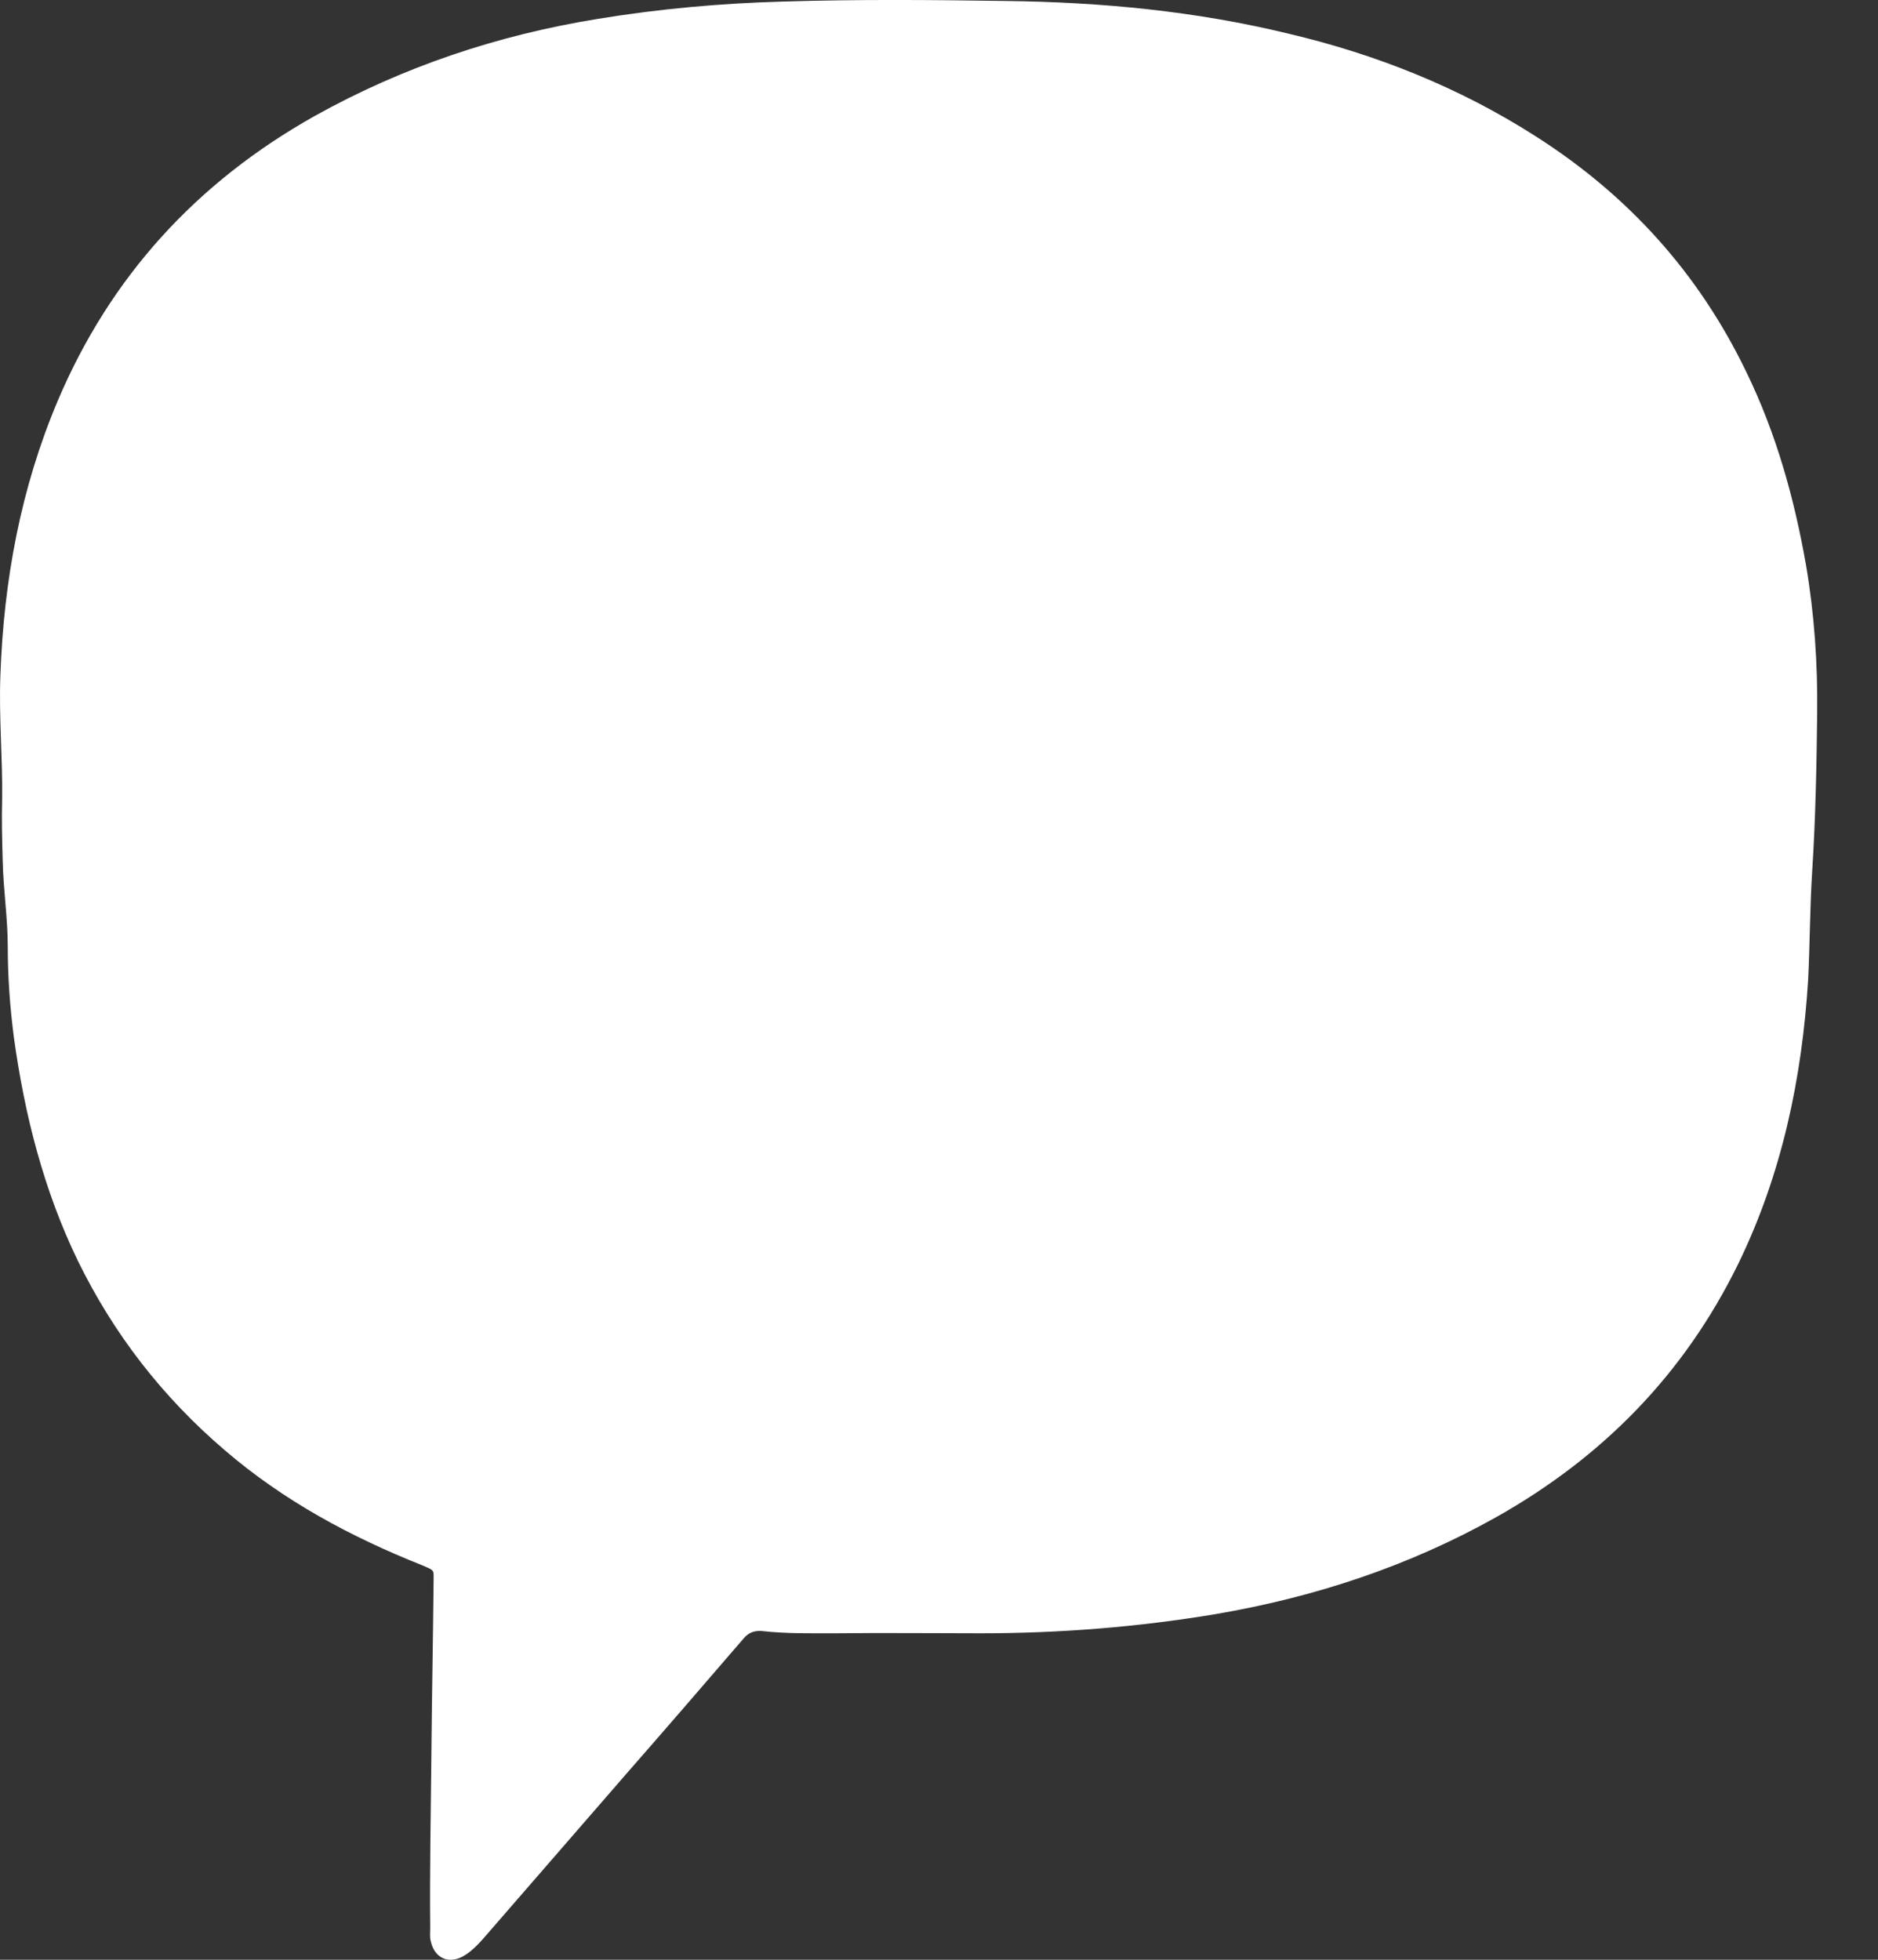 <ns0:svg xmlns:ns0="http://www.w3.org/2000/svg" width="23" height="24" viewBox="0 0 23 24" fill="white">
<ns0:rect x="0" y="0" width="23" height="24" fill="#333333" stroke="none"/>
<ns0:path d="M5.283 21.506C5.289 20.799 5.303 20.091 5.31 19.383C5.31 19.218 5.331 19.239 5.173 19.17C4.293 18.82 3.475 18.38 2.754 17.761C1.991 17.109 1.393 16.339 0.953 15.439C0.534 14.573 0.301 13.652 0.17 12.704C0.122 12.333 0.095 11.962 0.095 11.591C0.095 11.24 0.04 10.89 0.033 10.539C0.026 10.292 0.019 10.038 0.026 9.79C0.033 9.282 -0.015 8.773 0.005 8.265C0.046 7.11 0.253 5.983 0.706 4.911C1.352 3.386 2.41 2.232 3.853 1.421C4.939 0.816 6.093 0.431 7.317 0.232C8.072 0.108 8.828 0.04 9.591 0.019C10.498 -0.009 11.405 -0.002 12.319 0.012C13.487 0.026 14.642 0.136 15.775 0.411C16.854 0.665 17.871 1.07 18.806 1.668C19.94 2.39 20.805 3.345 21.39 4.561C21.754 5.31 21.974 6.1 22.118 6.918C22.221 7.523 22.262 8.127 22.255 8.739C22.248 9.385 22.235 10.031 22.194 10.67C22.166 11.11 22.166 11.549 22.145 11.989C22.07 13.206 21.823 14.38 21.287 15.48C20.627 16.827 19.63 17.844 18.325 18.579C17.246 19.184 16.092 19.562 14.882 19.768C13.934 19.926 12.972 20.002 12.01 20.002C11.419 20.002 10.828 19.995 10.237 20.002C9.935 20.002 9.632 20.008 9.33 19.974C9.234 19.967 9.165 19.995 9.103 20.07C8.629 20.62 8.155 21.17 7.674 21.719C7.083 22.4 6.492 23.08 5.908 23.753C5.846 23.822 5.777 23.891 5.702 23.939C5.516 24.063 5.324 23.994 5.276 23.774C5.262 23.726 5.269 23.664 5.269 23.616C5.262 22.915 5.276 22.207 5.283 21.506Z" fill="white" />
<ns0:path d="M4.341 6.293C4.362 5.454 4.747 4.822 5.441 4.369C5.729 4.176 6.045 4.025 6.389 3.956C6.746 3.881 7.09 3.929 7.392 4.156C7.591 4.3 7.756 4.479 7.921 4.657C8.471 5.262 8.938 5.915 9.316 6.643C9.378 6.767 9.433 6.897 9.474 7.035C9.591 7.426 9.502 7.77 9.241 8.072C9.144 8.182 9.034 8.279 8.918 8.368C8.808 8.443 8.698 8.526 8.595 8.622C8.354 8.849 8.285 9.124 8.361 9.44C8.389 9.57 8.437 9.694 8.485 9.811C8.766 10.429 9.144 10.986 9.632 11.467C9.921 11.749 10.23 11.996 10.574 12.209C10.903 12.415 11.233 12.608 11.604 12.738C11.948 12.862 12.209 12.786 12.436 12.498C12.532 12.374 12.614 12.243 12.725 12.127C12.931 11.907 13.164 11.742 13.46 11.673C13.783 11.598 14.092 11.652 14.387 11.783C14.669 11.9 14.916 12.079 15.164 12.25C15.659 12.594 16.14 12.958 16.607 13.336C16.731 13.439 16.841 13.556 16.944 13.687C17.184 14.003 17.232 14.353 17.129 14.724C17.033 15.081 16.854 15.391 16.621 15.672C16.215 16.167 15.72 16.538 15.109 16.738C14.944 16.793 14.779 16.827 14.607 16.841C14.387 16.861 14.181 16.786 13.975 16.724C13.776 16.669 13.59 16.573 13.405 16.49C12.477 16.078 11.584 15.59 10.739 15.027C9.467 14.181 8.334 13.192 7.344 12.03C6.609 11.165 5.97 10.23 5.427 9.227C5.076 8.588 4.767 7.928 4.506 7.248C4.403 6.952 4.341 6.574 4.341 6.293Z" fill="white" />
<ns0:path d="M17.576 9.089C17.569 9.316 17.596 9.481 17.576 9.639C17.528 10.031 17.184 10.237 16.82 10.086C16.6 9.996 16.531 9.804 16.511 9.591C16.49 9.33 16.47 9.069 16.428 8.808C16.291 8.004 16.071 7.227 15.638 6.526C15.315 6.004 14.896 5.578 14.374 5.241C13.769 4.85 13.096 4.623 12.395 4.465C12.092 4.396 11.783 4.341 11.474 4.314C11.398 4.307 11.33 4.293 11.261 4.266C11.048 4.19 10.938 4.032 10.952 3.805C10.979 3.407 11.206 3.249 11.515 3.249C12.69 3.228 13.762 3.537 14.745 4.176C15.322 4.554 15.837 5.001 16.263 5.544C17.088 6.595 17.569 7.791 17.576 9.089Z" fill="white" />
<ns0:path d="M15.796 8.966C15.789 9.083 15.81 9.234 15.775 9.385C15.727 9.639 15.549 9.783 15.281 9.79C14.999 9.797 14.82 9.673 14.758 9.419C14.731 9.323 14.731 9.22 14.717 9.117C14.669 8.656 14.559 8.203 14.38 7.77C14.133 7.152 13.687 6.732 13.075 6.471C12.649 6.293 12.209 6.162 11.756 6.093C11.632 6.073 11.515 6.045 11.405 5.99C11.35 5.963 11.302 5.928 11.268 5.88C11.117 5.695 11.123 5.496 11.206 5.289C11.275 5.104 11.419 5.001 11.618 4.98C11.783 4.96 11.948 4.987 12.113 5.015C12.573 5.083 13.02 5.2 13.446 5.399C13.989 5.66 14.456 6.025 14.855 6.478C15.191 6.87 15.446 7.303 15.611 7.791C15.727 8.169 15.789 8.547 15.796 8.966Z" fill="white" />
<ns0:path d="M14.085 8.835C14.085 8.973 14.085 9.11 14.037 9.241C13.968 9.44 13.824 9.557 13.618 9.584C13.405 9.612 13.233 9.536 13.116 9.357C13.054 9.268 13.027 9.172 13.013 9.069C12.986 8.897 12.965 8.718 12.896 8.56C12.752 8.21 12.477 8.004 12.12 7.907C12.051 7.887 11.976 7.873 11.907 7.859C11.852 7.846 11.79 7.832 11.735 7.818C11.481 7.743 11.35 7.585 11.35 7.365C11.35 7.104 11.495 6.891 11.735 6.822C11.969 6.753 12.209 6.767 12.443 6.829C12.999 6.987 13.412 7.337 13.735 7.804C13.948 8.107 14.085 8.45 14.085 8.835Z" fill="white" />
</ns0:svg>